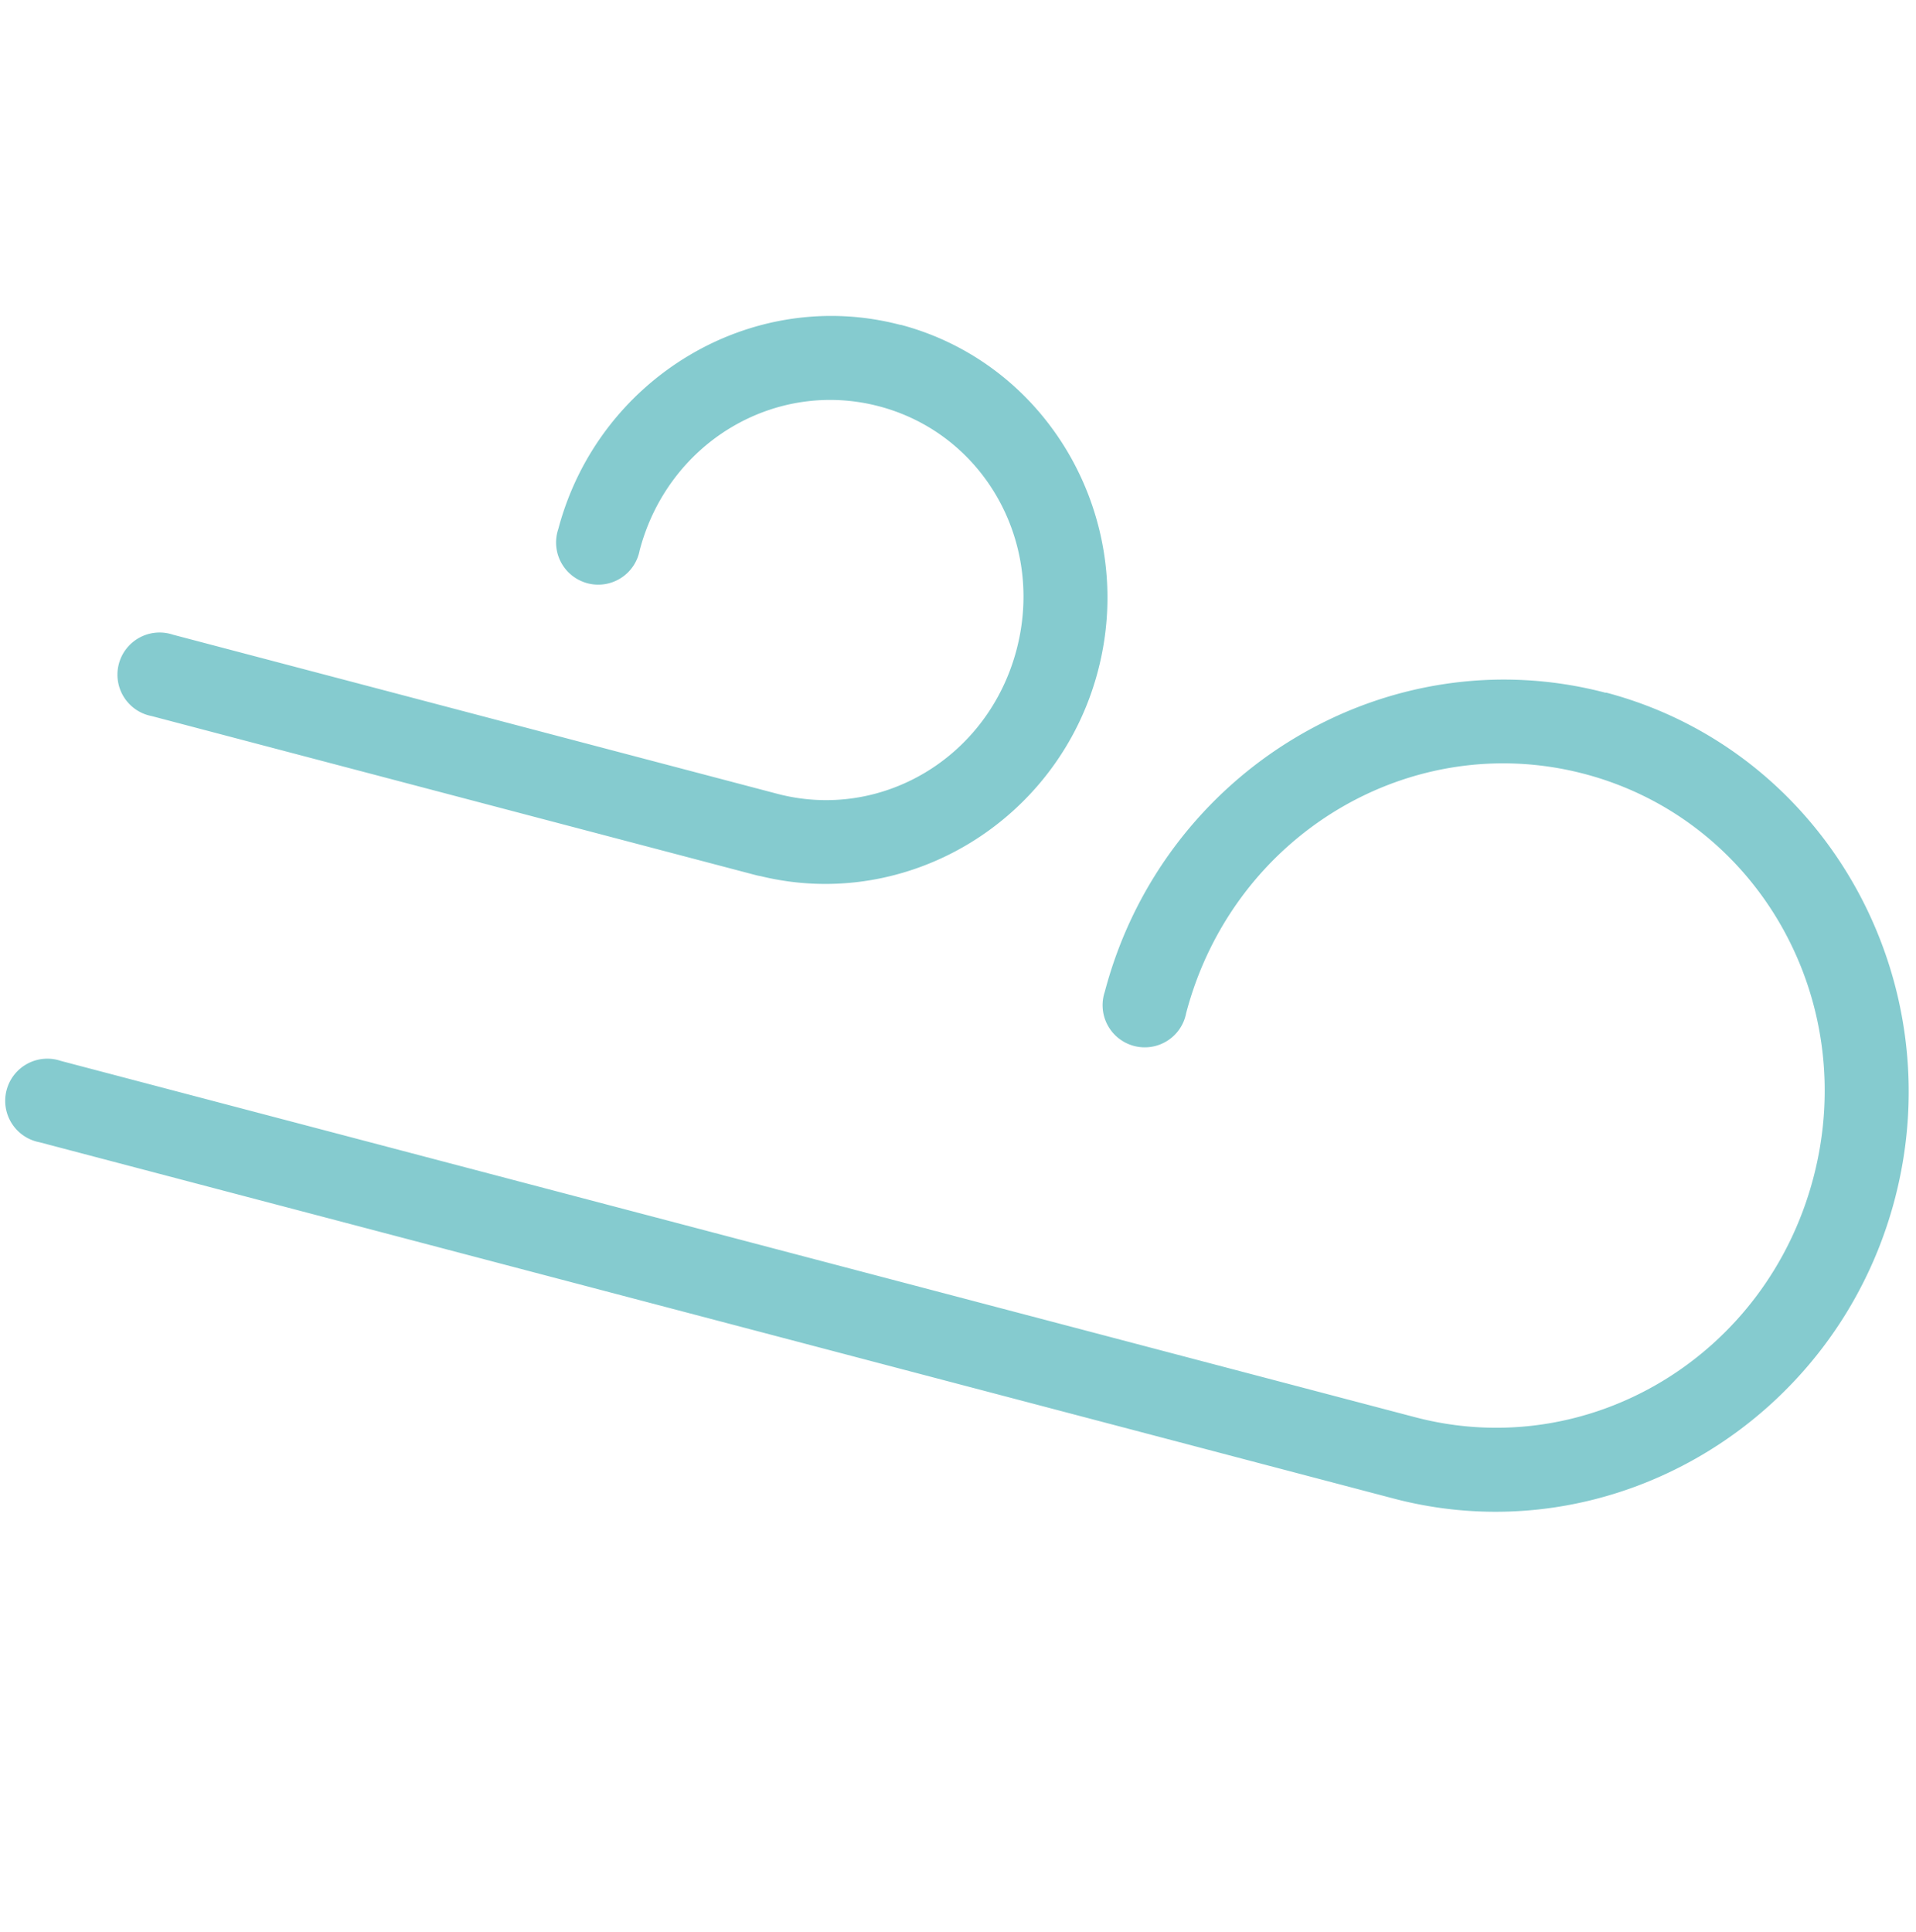 <?xml version="1.0" encoding="UTF-8" standalone="no"?>
<!-- Created with Inkscape (http://www.inkscape.org/) -->

<svg
   xmlns:dc="http://purl.org/dc/elements/1.1/"
   xmlns:cc="http://creativecommons.org/ns#"
   xmlns:rdf="http://www.w3.org/1999/02/22-rdf-syntax-ns#"
   xmlns:svg="http://www.w3.org/2000/svg"
   xmlns="http://www.w3.org/2000/svg"
   xmlns:sodipodi="http://sodipodi.sourceforge.net/DTD/sodipodi-0.dtd"
   xmlns:inkscape="http://www.inkscape.org/namespaces/inkscape"
   width="7.818mm"
   height="7.884mm"
   viewBox="0 0 7.818 7.884"
   version="1.1"
   id="svg3926"
   inkscape:version="0.92.3 (2405546, 2018-03-11)"
   sodipodi:docname="wind_step1_variant.svg">
  <defs
     id="defs3920" />
  <sodipodi:namedview
     id="base"
     pagecolor="#ffffff"
     bordercolor="#666666"
     borderopacity="1.0"
     inkscape:pageopacity="0.0"
     inkscape:pageshadow="2"
     inkscape:zoom="11.2"
     inkscape:cx="29.229315"
     inkscape:cy="24.736905"
     inkscape:document-units="mm"
     inkscape:current-layer="layer1"
     showgrid="false"
     fit-margin-top="0"
     fit-margin-left="0"
     fit-margin-right="0"
     fit-margin-bottom="0"
     inkscape:window-width="1920"
     inkscape:window-height="986"
     inkscape:window-x="-11"
     inkscape:window-y="-11"
     inkscape:window-maximized="1" />
  <g
     inkscape:label="Ebene 1"
     inkscape:groupmode="layer"
     id="layer1"
     transform="translate(-8.613,-233.108)">
    <path
       id="path14315"
       d="m 12.288,234.434 c -0.608,-0.16 -1.234,0.217 -1.397,0.833 a 0.172,0.172 14.746 1 0 0.332,0.087 c 0.116,-0.441 0.552,-0.7 0.977,-0.588 0.425,0.112 0.677,0.552 0.561,0.993 -0.116,0.441 -0.552,0.7 -0.977,0.588 l -2.465,-0.649 a 0.172,0.172 14.746 1 0 -0.087,0.332 l 2.465,0.649 a 0.172,0.172 14.746 0 0 0.019,0.004 c 0.602,0.147 1.217,-0.227 1.377,-0.837 0.162,-0.616 -0.197,-1.252 -0.806,-1.413 z m 2.877,1.501 c -0.89,-0.234 -1.806,0.316 -2.044,1.22 a 0.172,0.172 14.746 1 0 0.332,0.087 c 0.192,-0.729 0.918,-1.162 1.625,-0.976 0.706,0.186 1.126,0.92 0.934,1.649 -0.192,0.729 -0.918,1.162 -1.625,0.976 l -5.526,-1.454 a 0.172,0.172 14.746 1 0 -0.087,0.332 l 5.526,1.454 c 0.89,0.234 1.806,-0.316 2.044,-1.22 0.238,-0.904 -0.288,-1.834 -1.178,-2.069 z"
       inkscape:connector-curvature="0"
       style="fill:#85cbcf;fill-opacity:1;stroke-width:0.324" />
  </g>
</svg>
